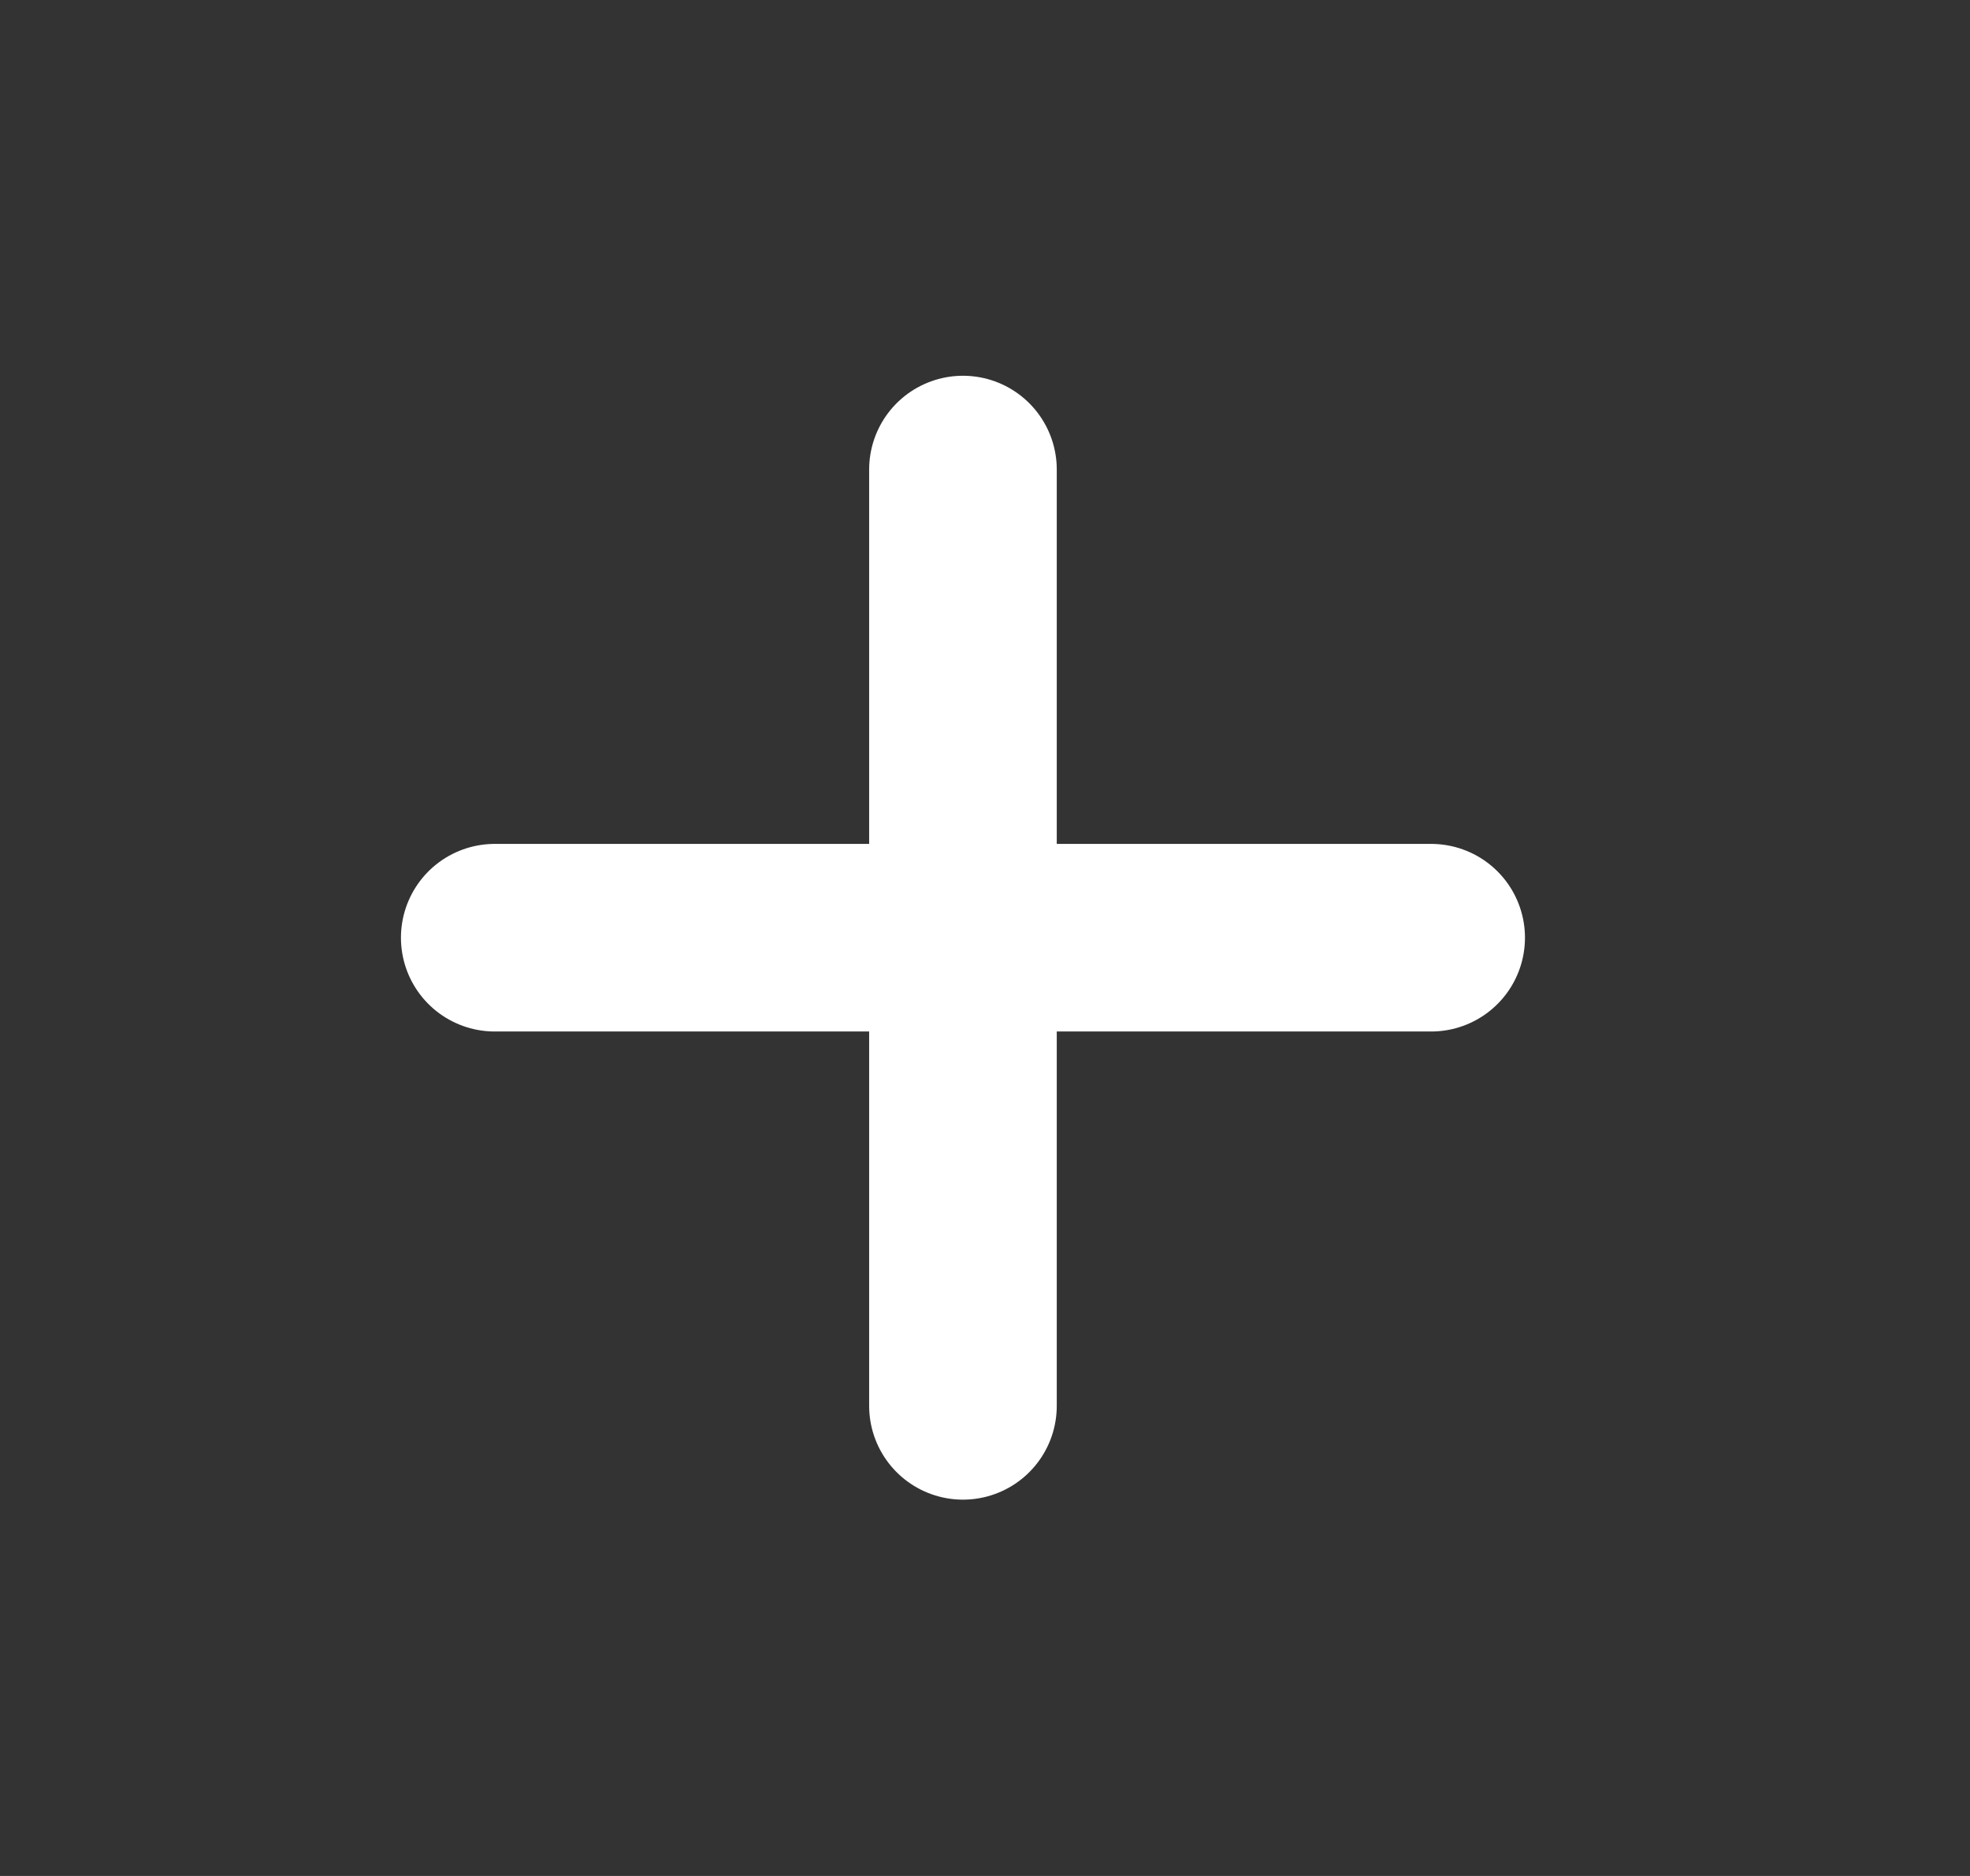 <svg width="21" height="20" viewBox="0 0 21 20" fill="none" xmlns="http://www.w3.org/2000/svg">
<rect x="0" y="0" width="21" height="20" fill="#333333" stroke="none"/>
<g clip-path="url(#clip0_1116_24919)">
<path d="M5.274 9.997H15.256M10.265 14.988V5.006" stroke="white" stroke-width="2" stroke-linecap="round" stroke-linejoin="round"/>
</g>
<defs>
<clipPath id="clip0_1116_24919">
<rect width="20" height="20" fill="white" transform="translate(0.25)"/>
</clipPath>
</defs>
</svg>
